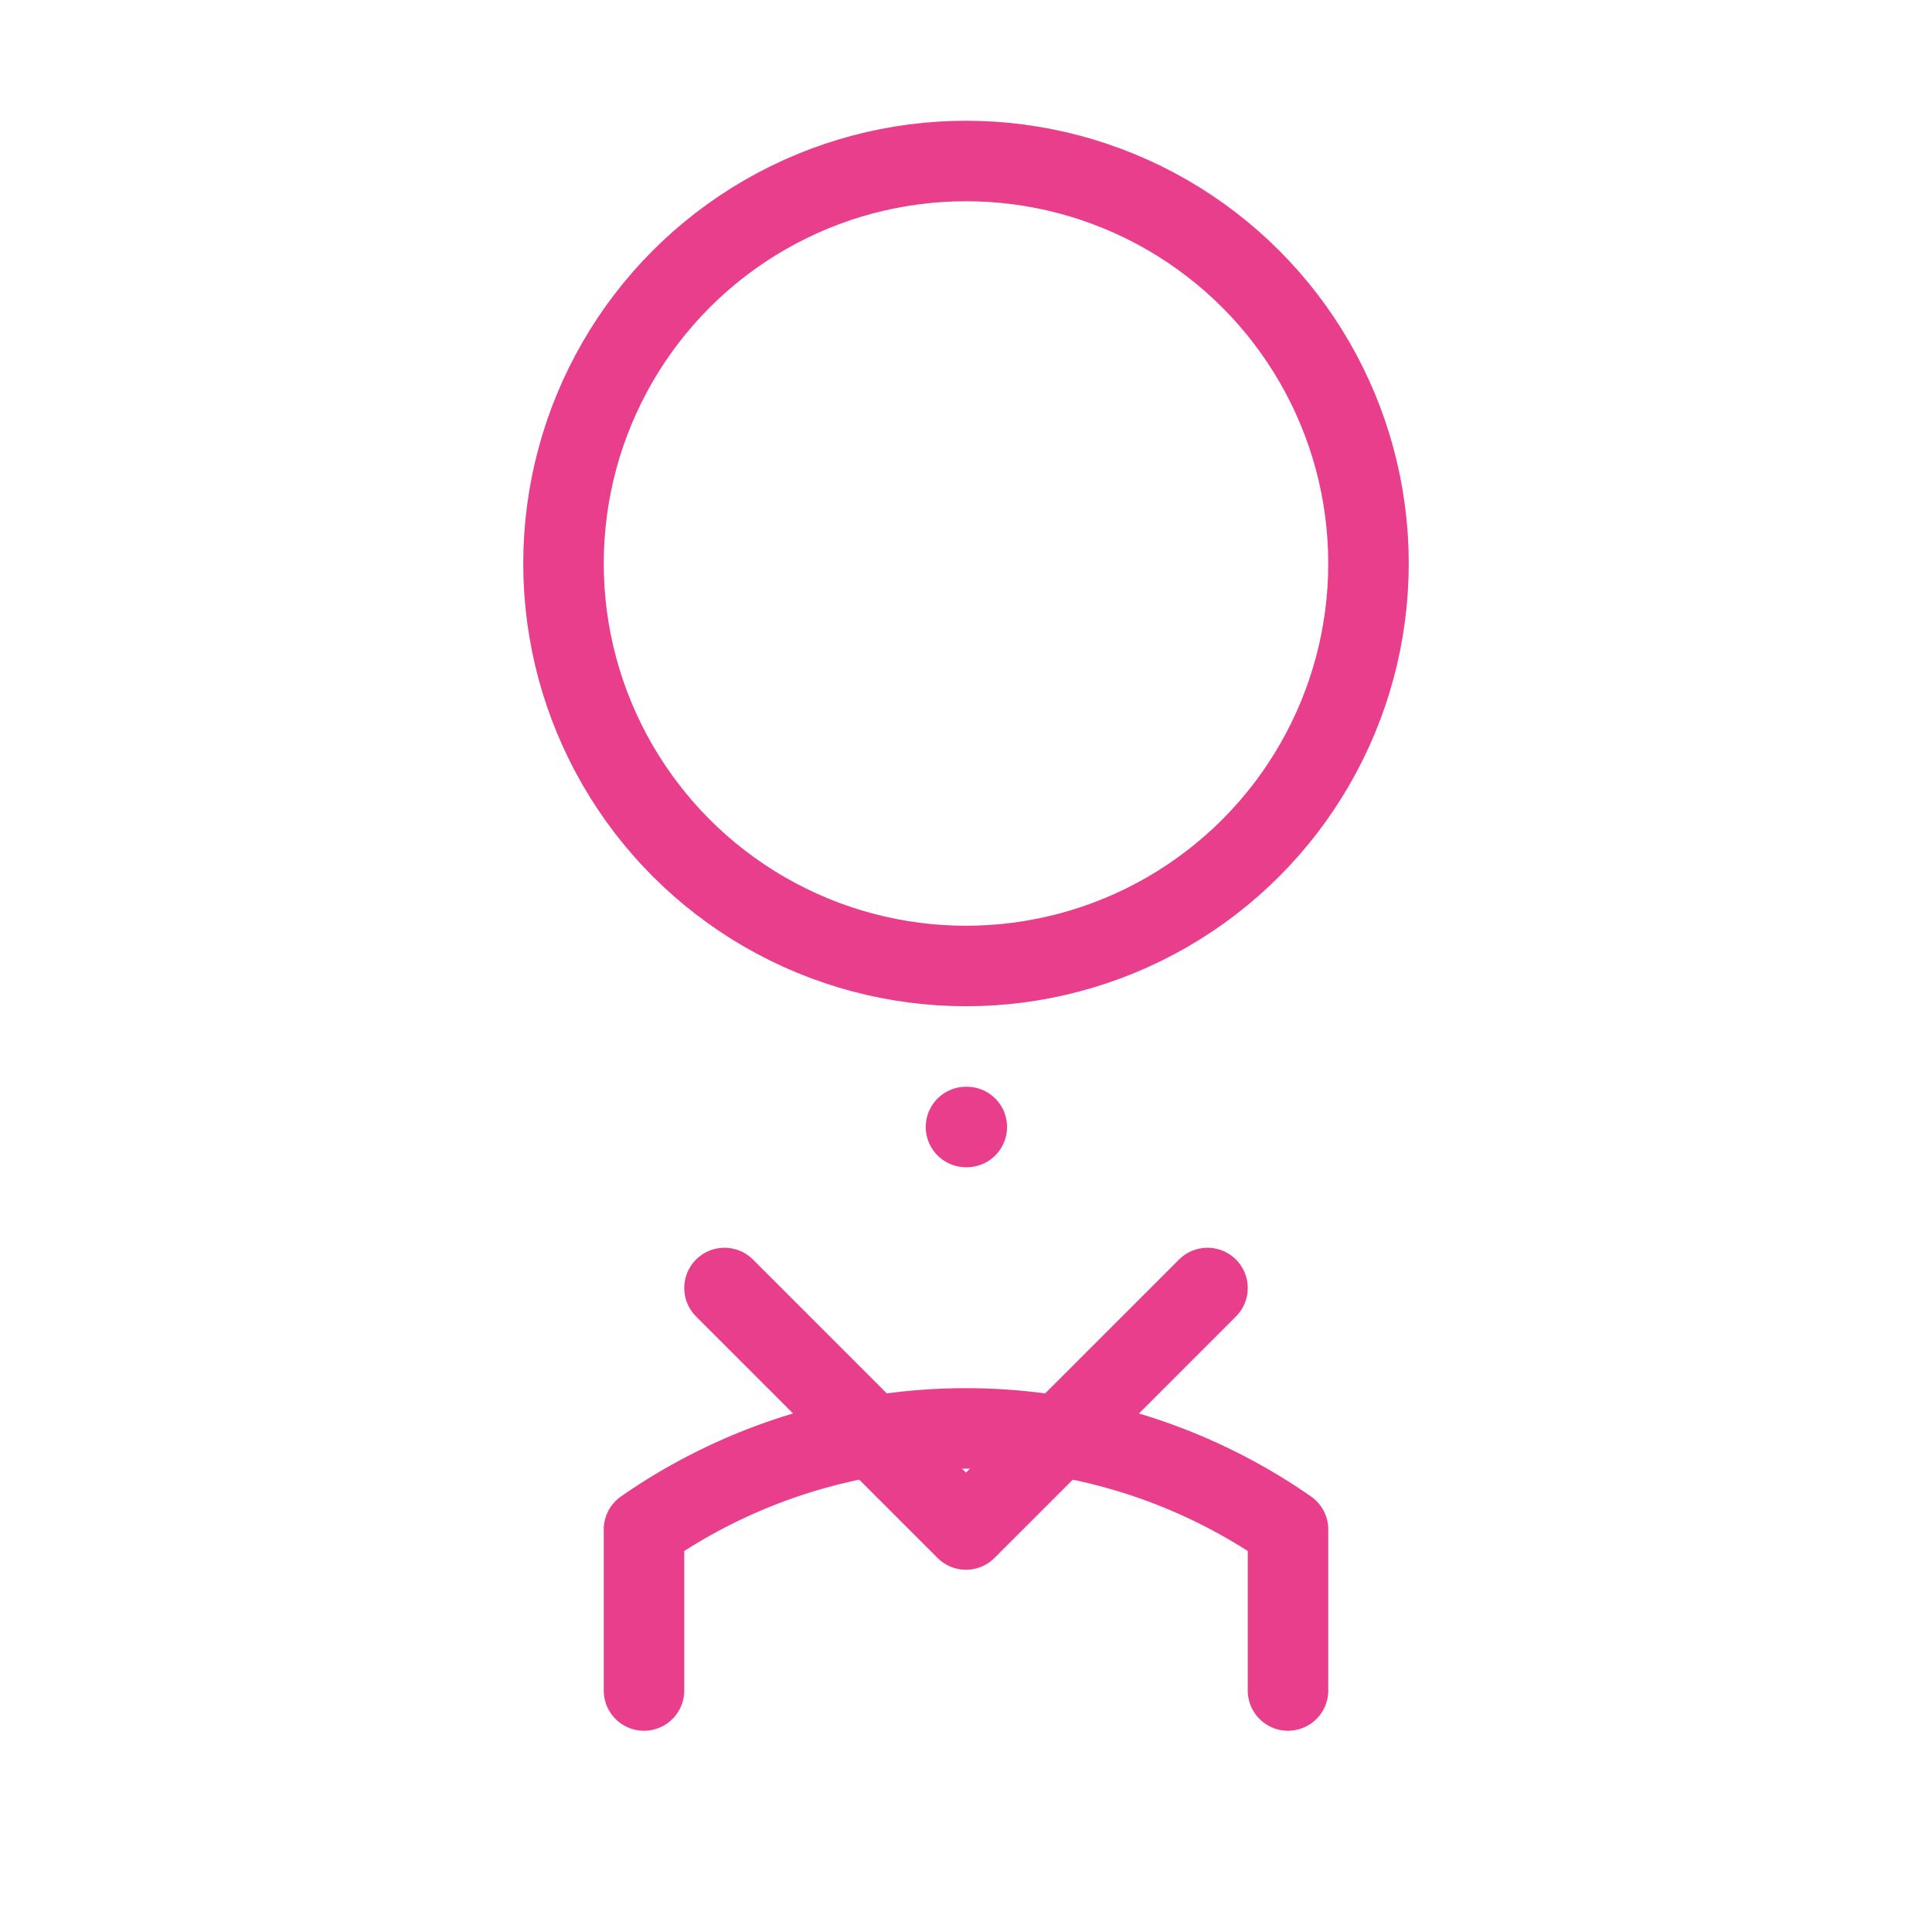 <svg xmlns="http://www.w3.org/2000/svg" viewBox="0 0 24 24" width="48" height="48" fill="none" stroke="#e83e8c" stroke-width="1" stroke-linecap="round" stroke-linejoin="round">
  <circle cx="12" cy="7" r="5" />
  <path d="M12 14h.01"/>
  <path d="M8 21v-2a7 7 0 0 1 8 0v2"/>
  <path d="M9 16l3 3 3-3"/>
</svg>